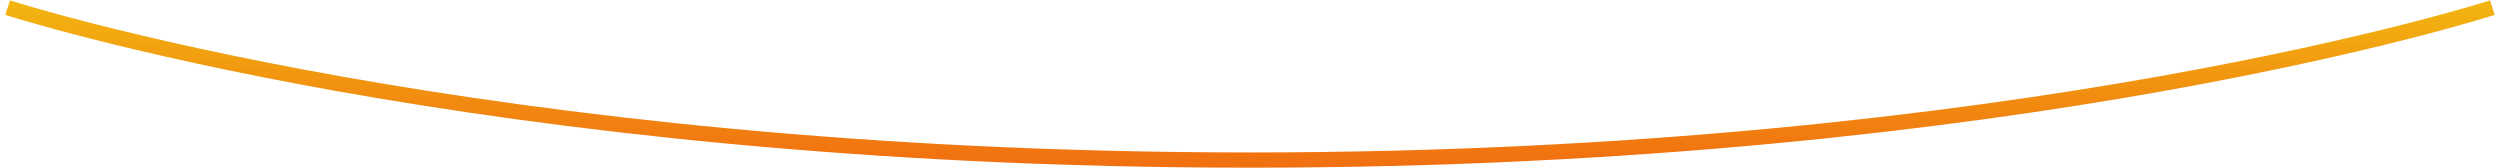 <svg width="328" height="22" viewBox="0 0 328 22" fill="none" xmlns="http://www.w3.org/2000/svg">
<path d="M1 1C1 1 62.742 21 164 21C265.258 21 327 1 327 1" stroke="url(#paint0_linear_18_125)" stroke-width="2"/>
<defs>
<linearGradient id="paint0_linear_18_125" x1="164" y1="1" x2="164" y2="21" gradientUnits="userSpaceOnUse">
<stop stop-color="#F2B410"/>
<stop offset="1" stop-color="#F17110"/>
</linearGradient>
</defs>
</svg>
